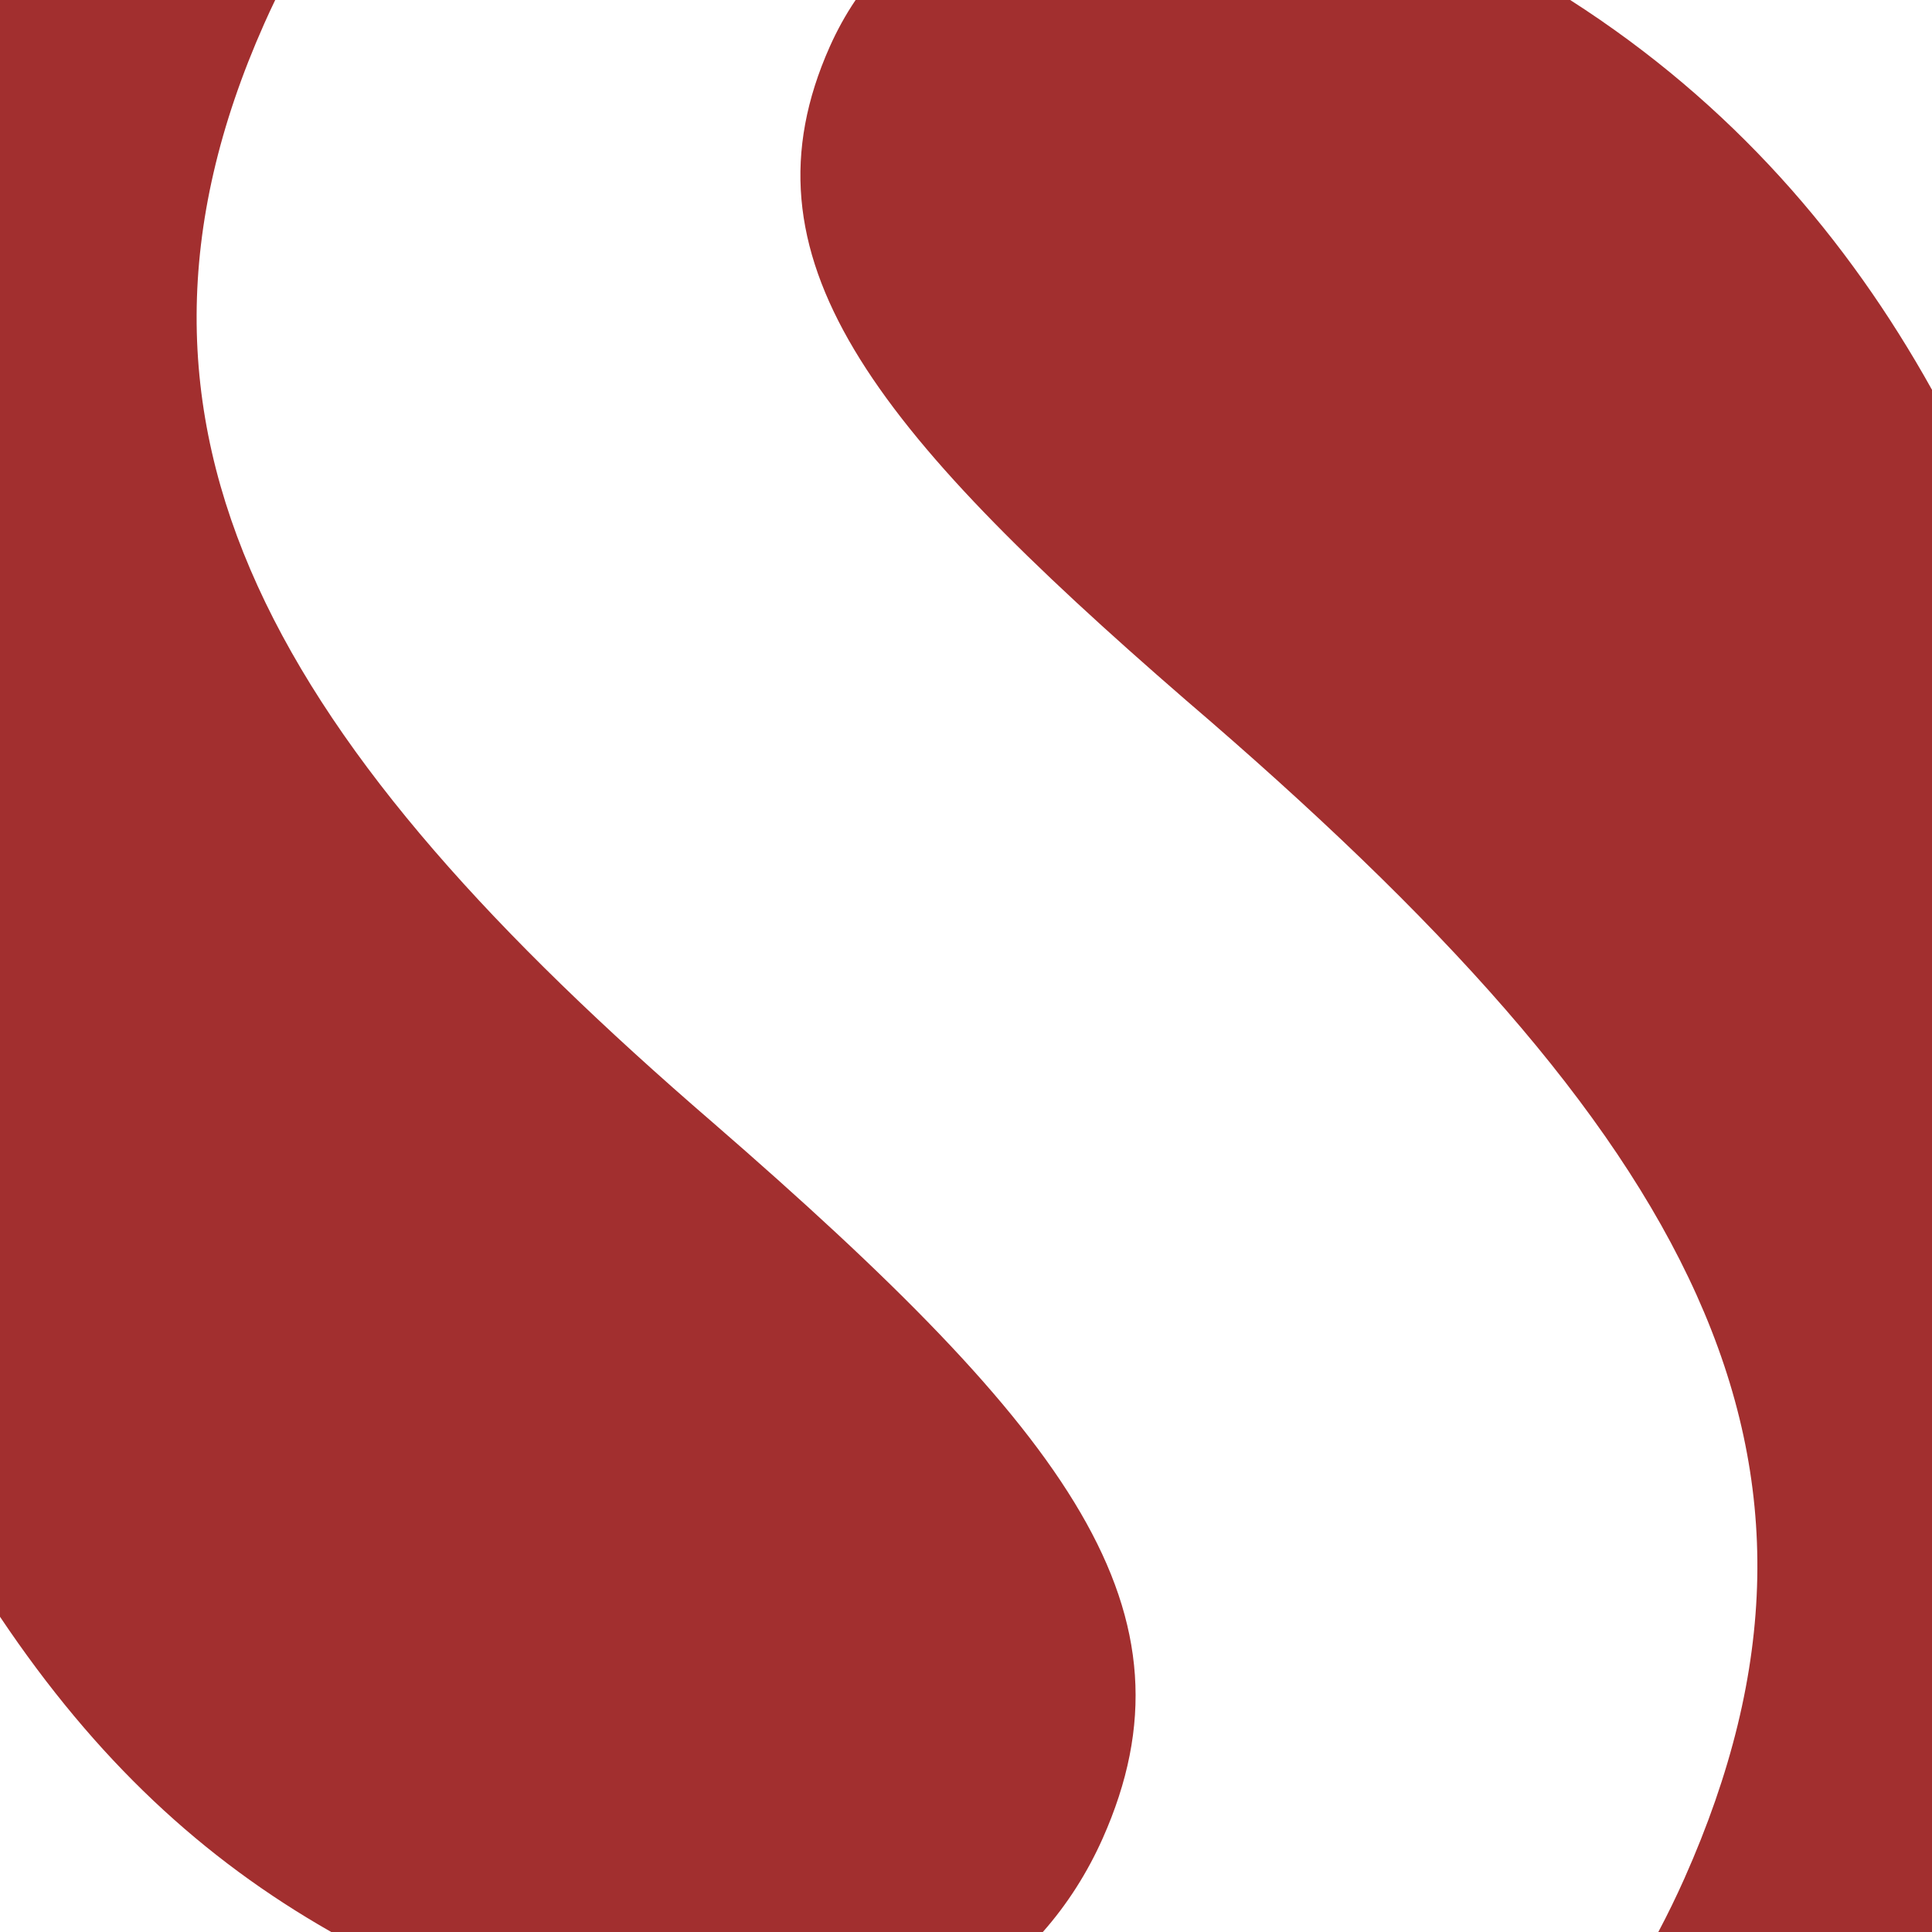 <?xml version="1.0" encoding="UTF-8"?>
<svg width="64px" height="64px" viewBox="0 0 64 64" version="1.1" xmlns="http://www.w3.org/2000/svg" xmlns:xlink="http://www.w3.org/1999/xlink">
    <!-- Generator: Sketch 62 (91390) - https://sketch.com -->
    <title>saraly-plus-logo</title>
    <desc>Created with Sketch.</desc>
    <g id="saraly-plus-logo" stroke="none" stroke-width="1" fill="none" fill-rule="evenodd">
        <path d="M9.117,-0.001 C15.468,-13.166 31.435,-19.707 51.823,-10.63 C61.953,-6.12 70.765,0.641 76.58,6.698 L76.58,6.698 L66.499,17.657 L64.455,13.752 C64.306,13.471 64.155,13.191 64,12.913 L64,1.7283952e-12 L52.013,-0.001 C57.374,3.43 61.208,7.902 64,12.913 L64,64 L54.934,64 C47.888,77.257 30.939,83.318 9.382,73.72 C-0.09,69.503 -8.989,62.23 -14.965,55.472 L-14.965,55.472 L-4.811,44.703 C-3.267,48.128 -1.682,51.049 -0,53.557 L-2.61479727e-12,64 L10.973,64 C6.714,61.576 3.183,58.305 -0,53.557 L-2.61479727e-12,1.7283952e-12 Z M47.023,-2.679 C38.665,-6.4 31.556,-4.761 28.343,-0 L9.117,-0.001 C8.993,0.256 8.873,0.514 8.757,0.775 C2.724,14.325 9.253,24.798 23.603,37.177 C35.541,47.536 39.865,53.402 36.527,60.901 C36.023,62.031 35.361,63.076 34.545,64 L10.973,64 C11.977,64.57 13.021,65.094 14.11,65.579 C23.829,69.906 30.803,68.232 34.545,64 L54.934,64 C55.24,63.423 55.528,62.832 55.797,62.229 C62.005,48.285 56.178,37.651 39.286,23.195 C28.823,14.123 24.382,8.52 27.486,1.548 C27.73,1.001 28.016,0.484 28.343,-0 L52.013,-0.001 C50.478,-0.983 48.819,-1.88 47.023,-2.679 Z" id="Combined-Shape" fill="#A22F2F"></path>
    </g>
</svg>